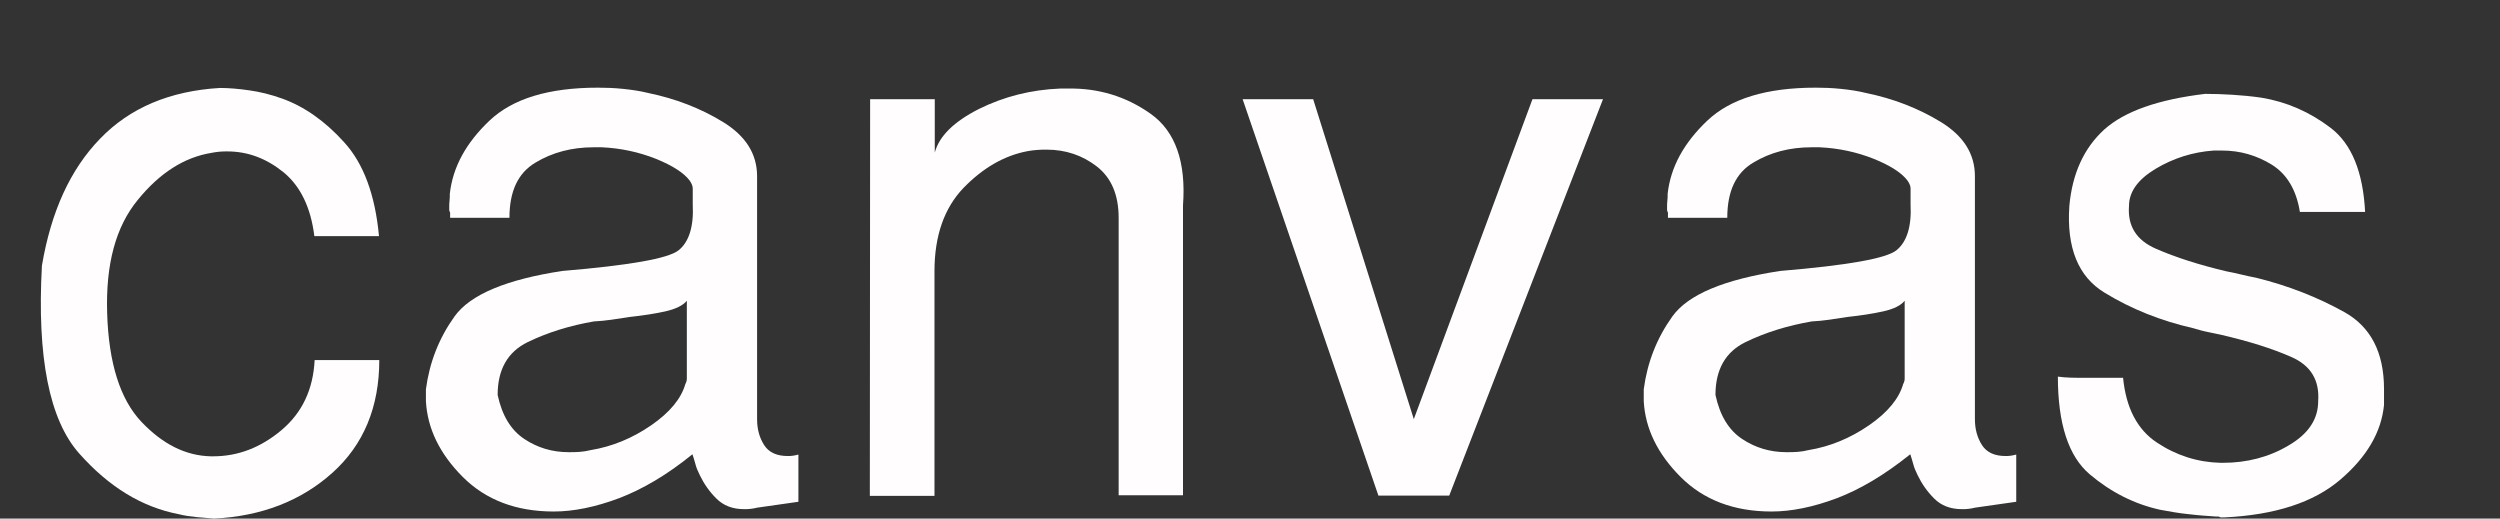 <?xml version="1.0" encoding="utf-8"?>
<!-- Generator: Adobe Illustrator 19.0.0, SVG Export Plug-In . SVG Version: 6.00 Build 0)  -->
<svg version="1.1" id="Layer_1" xmlns="http://www.w3.org/2000/svg" xmlns:xlink="http://www.w3.org/1999/xlink" x="0px" y="0px"
	 viewBox="0 172.2 847 175.7" style="enable-background:new 0 172.2 847 175.7;" xml:space="preserve">
<rect x="0" y="172.2" width="847" height="175.7" fill="#333333" stroke="none"/>
<style type="text/css">
	.st0{fill:#FFFDFD;}
</style>
<g id="XMLID_16_">
	<path id="XMLID_17_" class="st0" d="M33.9,219.2C44,208.7,57.6,203,74.5,202c3.1,0,6.4,0.3,9.9,0.8c3.6,0.5,7.3,1.4,11.2,2.8
		c7.5,2.7,14.5,7.6,21,14.8c6.5,7.1,10.5,17.7,11.8,31.8h-21.9c-1.2-9.7-4.7-16.9-10.4-21.6c-5.8-4.7-12.1-7.1-19.1-7.1
		c-0.9,0-1.7,0-2.7,0.1c-0.9,0.1-1.8,0.2-2.7,0.4c-9.2,1.5-17.5,6.8-24.9,15.9c-7.5,9.1-10.9,21.8-10.4,38.3
		c0.5,17,4.4,29.3,11.6,36.9c7.2,7.6,15,11.5,23.5,11.7c0.2,0,0.3,0,0.4,0s0.2,0,0.4,0c8.5,0,16.2-3,23.2-8.9s10.7-13.8,11.2-23.7
		h21.9c0,15.9-5.3,28.7-15.9,38.2s-24,14.7-40.1,15.5c-1.9-0.2-3.8-0.3-5.9-0.5c-2-0.2-4.1-0.5-6.1-1c-12.4-2.4-23.6-9.2-33.7-20.6
		c-10.1-11.4-14.3-32.6-12.6-63.6C17.3,243.9,23.8,229.6,33.9,219.2z"/>
	<path id="XMLID_19_" class="st0" d="M154,279.4c5.3-7.4,17.5-12.5,36.5-15.4c22.7-1.9,35.9-4.2,39.4-7c3.5-2.8,5.2-8,4.8-15.6
		c0-0.8,0-1.7,0-2.5s0-1.8,0-2.8c0-0.5-0.1-1-0.3-1.4c-0.2-0.4-0.4-0.9-0.8-1.4c-1.9-2.5-5.7-5-11.4-7.3c-5.8-2.3-11.9-3.6-18.3-3.9
		c-0.5,0-1,0-1.4,0s-0.9,0-1.4,0c-7.3,0-13.9,1.7-19.7,5.2c-5.9,3.5-8.8,9.7-8.8,18.7h-20.1c0-0.3,0-0.6,0-0.9s0-0.5,0-0.9
		c-0.2-0.3-0.3-0.6-0.3-0.9s0-0.5,0-0.9c0-0.7,0-1.4,0.1-2.2c0.1-0.8,0.1-1.6,0.1-2.4c1-9,5.5-17.2,13.4-24.7s20.1-11.2,36.8-11.2
		c2.7,0,5.5,0.1,8.4,0.4s5.8,0.7,8.6,1.4c9.2,1.9,17.6,5.1,25.3,9.8s11.6,10.8,11.6,18.4v82.3c0,3.4,0.8,6.3,2.4,8.8s4.3,3.7,8,3.7
		c0.5,0,1.1,0,1.7-0.1c0.6-0.1,1.2-0.2,1.9-0.4v16l-14,2c-0.7,0.2-1.4,0.3-2.2,0.4c-0.8,0.1-1.5,0.1-2.2,0.1c-3.9,0-7-1.2-9.4-3.6
		c-2.4-2.4-4.2-5-5.6-7.9c-0.7-1.4-1.2-2.6-1.5-3.8s-0.7-2.3-1-3.3c-8.6,7-17,11.9-24.9,14.9c-8,3-15.4,4.5-22.1,4.5
		c-12.7,0-23-3.9-30.8-11.7s-12-16.4-12.5-25.7c0-0.7,0-1.4,0-2c0-0.7,0-1.4,0-2C145.5,295,148.7,286.8,154,279.4z M225.4,277.7
		c-3.6,0.8-7.6,1.4-12.2,1.9c-1.9,0.3-3.8,0.6-5.9,0.9s-4.1,0.5-6.1,0.6c-8.1,1.4-15.6,3.7-22.4,7c-6.8,3.3-10.2,9.3-10.2,17.9
		c1.5,7,4.5,11.9,9,14.9s9.5,4.5,15.1,4.5c1.2,0,2.4,0,3.7-0.1s2.5-0.3,3.7-0.6c7.3-1.2,14.1-4,20.5-8.4s10.2-9.1,11.6-14
		c0.2-0.3,0.3-0.7,0.4-1c0.1-0.3,0.1-0.7,0.1-1v-26.2C231.4,275.7,228.9,276.9,225.4,277.7z"/>
	<path id="XMLID_22_" class="st0" d="M294.8,205.8h21.9v18.1c1.5-5.6,6.5-10.5,15-14.8c8.5-4.2,17.6-6.5,27.5-6.9c0.5,0,1,0,1.4,0
		s0.8,0,1.1,0c10.5-0.2,19.9,2.7,28.2,8.6c8.3,5.9,12,16.3,10.9,31V340H379v-94c0-7.8-2.5-13.6-7.4-17.4c-4.9-3.8-10.6-5.7-17-5.7
		c-1,0-2.1,0-3.2,0.1c-1.1,0.1-2.2,0.2-3.2,0.4c-8,1.5-15.2,5.7-21.8,12.5c-6.5,6.8-9.8,16.2-9.8,28.2v76.1h-21.9L294.8,205.8
		L294.8,205.8z"/>
	<path id="XMLID_24_" class="st0" d="M421,205.8h23.9L479,314.2l40.2-108.4h23.9L491,340.1h-24L421,205.8z"/>
	<path id="XMLID_26_" class="st0" d="M566.6,279.4c5.3-7.4,17.5-12.5,36.5-15.4c22.7-1.9,35.9-4.2,39.4-7c3.5-2.8,5.2-8,4.8-15.6
		c0-0.8,0-1.7,0-2.5s0-1.8,0-2.8c0-0.5-0.1-1-0.3-1.4c-0.2-0.4-0.4-0.9-0.8-1.4c-1.9-2.5-5.7-5-11.4-7.3c-5.8-2.3-11.9-3.6-18.3-3.9
		c-0.5,0-1,0-1.4,0s-0.9,0-1.4,0c-7.3,0-13.9,1.7-19.7,5.2c-5.9,3.5-8.8,9.7-8.8,18.7h-20.1c0-0.3,0-0.6,0-0.9s0-0.5,0-0.9
		c-0.2-0.3-0.3-0.6-0.3-0.9s0-0.5,0-0.9c0-0.7,0-1.4,0.1-2.2c0.1-0.8,0.1-1.6,0.1-2.4c1-9,5.5-17.2,13.4-24.7s20.1-11.2,36.8-11.2
		c2.7,0,5.5,0.1,8.4,0.4s5.8,0.7,8.6,1.4c9.2,1.9,17.6,5.1,25.3,9.8s11.6,10.8,11.6,18.4v82.3c0,3.4,0.8,6.3,2.4,8.8
		c1.6,2.5,4.3,3.7,8,3.7c0.5,0,1.1,0,1.7-0.1c0.6-0.1,1.2-0.2,1.9-0.4v16l-14,2c-0.7,0.2-1.4,0.3-2.2,0.4c-0.8,0.1-1.5,0.1-2.2,0.1
		c-3.9,0-7-1.2-9.4-3.6c-2.4-2.4-4.2-5-5.6-7.9c-0.7-1.4-1.2-2.6-1.5-3.8s-0.7-2.3-1-3.3c-8.7,7-17,11.9-24.9,14.9
		c-8,3-15.4,4.5-22.1,4.5c-12.7,0-23-3.9-30.8-11.7s-12-16.4-12.5-25.7c0-0.7,0-1.4,0-2c0-0.7,0-1.4,0-2
		C558.1,295,561.3,286.8,566.6,279.4z M638,277.7c-3.6,0.8-7.6,1.4-12.2,1.9c-1.9,0.3-3.8,0.6-5.9,0.9s-4.1,0.5-6.1,0.6
		c-8.1,1.4-15.6,3.7-22.4,7c-6.8,3.3-10.2,9.3-10.2,17.9c1.5,7,4.5,11.9,9,14.9s9.5,4.5,15.1,4.5c1.2,0,2.4,0,3.7-0.1
		s2.5-0.3,3.7-0.6c7.3-1.2,14.1-4,20.5-8.4s10.2-9.1,11.6-14c0.2-0.3,0.3-0.7,0.4-1c0.1-0.3,0.1-0.7,0.1-1v-26.2
		C644,275.7,641.6,276.9,638,277.7z"/>
	<path id="XMLID_29_" class="st0" d="M706.4,300.2c3.4,0,6.9,0,10.4,0c0.3,0,0.7,0,1.1,0c0.4,0,0.9,0,1.4,0
		c1,10.2,4.8,17.5,11.4,21.9c6.6,4.4,13.8,6.7,21.6,6.9c0.2,0,0.3,0,0.4,0c0.1,0,0.2,0,0.4,0c8.1,0,15.6-1.9,22.3-5.9
		c6.7-3.9,10-8.9,10-15c0.5-7.1-2.5-12.1-9.2-15c-6.6-2.9-14.4-5.3-23.4-7.4c-1.5-0.3-3.1-0.7-4.7-1c-1.6-0.3-3.3-0.8-5-1.3
		c-11-2.5-21-6.5-30-12c-9-5.4-13-15.3-12-29.5c1-11,5-19.6,11.8-25.8c6.9-6.2,18.3-10.2,34.2-12.1c2.9,0,5.9,0.1,9.2,0.3
		c3.2,0.2,6.5,0.5,9.9,1c8.5,1.4,16.3,4.8,23.4,10.2c7.1,5.4,11,14.9,11.7,28.5h-22.1c-1.2-7.5-4.4-12.8-9.5-16
		c-5.2-3.2-10.8-4.8-16.9-4.8c-0.5,0-1,0-1.4,0s-0.9,0-1.4,0c-7.1,0.5-13.7,2.6-19.7,6.2c-6,3.6-9,7.8-9,12.6
		c-0.5,6.8,2.5,11.6,9.2,14.5c6.6,2.9,14.5,5.4,23.7,7.6c1.7,0.3,3.4,0.7,5.1,1.1c1.7,0.4,3.4,0.8,5.1,1.1
		c10.9,2.7,20.8,6.6,29.8,11.6s13.5,13.7,13.5,26.1c0,0.2,0,0.4,0,0.6s0,0.5,0,0.6c0,0.2,0,0.4,0,0.6s0,0.5,0,0.6c0,0.5,0,1,0,1.5
		s0,1,0,1.5c-0.9,9.2-5.8,17.6-14.8,25.3s-22.1,12-39.4,12.8c-0.2,0-0.4,0-0.6,0c-0.3,0-0.5,0-0.6,0c-0.3-0.2-0.6-0.3-0.8-0.3
		s-0.4,0-0.8,0c-2.9-0.2-5.9-0.4-9.2-0.8c-3.2-0.3-6.4-0.9-9.7-1.5c-8.6-1.9-16.6-5.9-23.8-12c-7.2-6.1-10.8-17.1-10.8-33.1
		C700,300.2,703,300.2,706.4,300.2z"/>
</g>
</svg>
